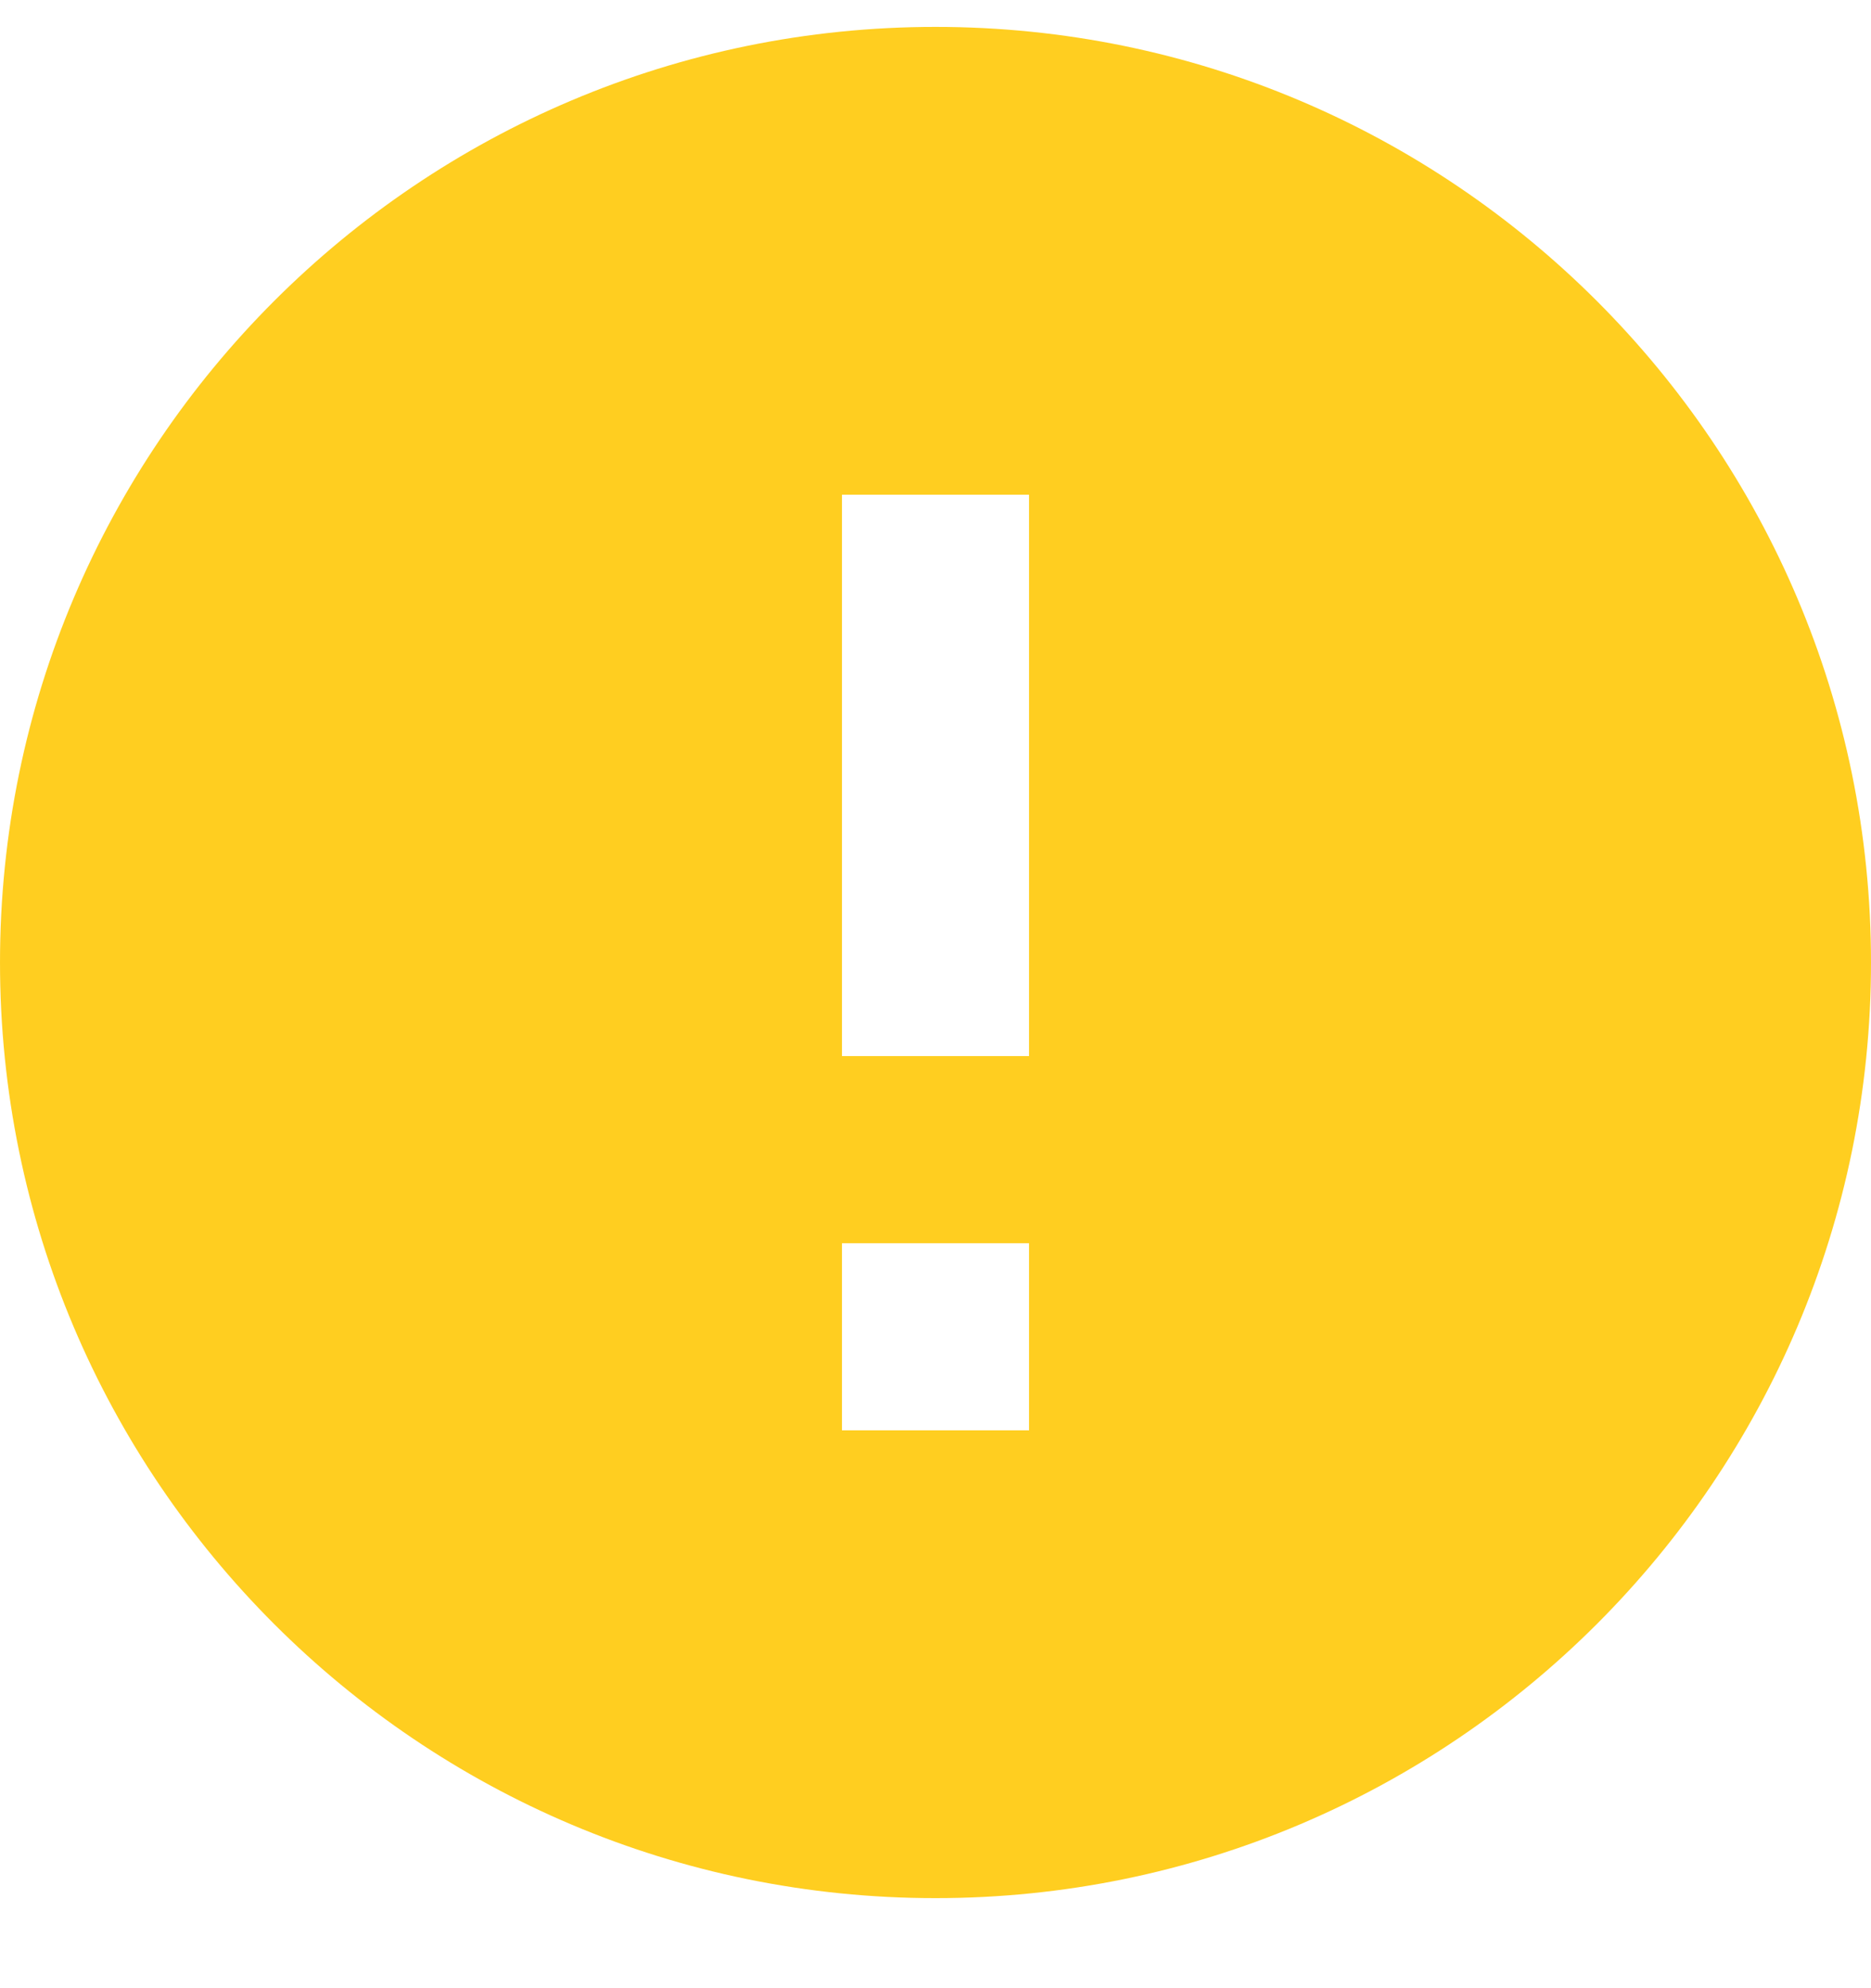 <svg width="16" height="17" viewBox="0 0 16 17" fill="none" xmlns="http://www.w3.org/2000/svg">
<g clip-path="url(#clip0_130_82)">
<path d="M8 0.23C3.584 0.23 6.10352e-05 3.814 6.10352e-05 8.23C6.10352e-05 12.646 3.584 16.23 8 16.23C12.416 16.23 16 12.646 16 8.23C16 3.814 12.416 0.23 8 0.23ZM8.8 12.23H7.2V10.63H8.8V12.23ZM8.8 9.03H7.2V4.23H8.8V9.03Z" fill="#FFCE20"/>
</g>
<defs>
<clipPath id="clip0_130_82">
<rect width="16" height="16" fill="white" transform="translate(6.10352e-05 0.23)"/>
</clipPath>
</defs>
</svg>

